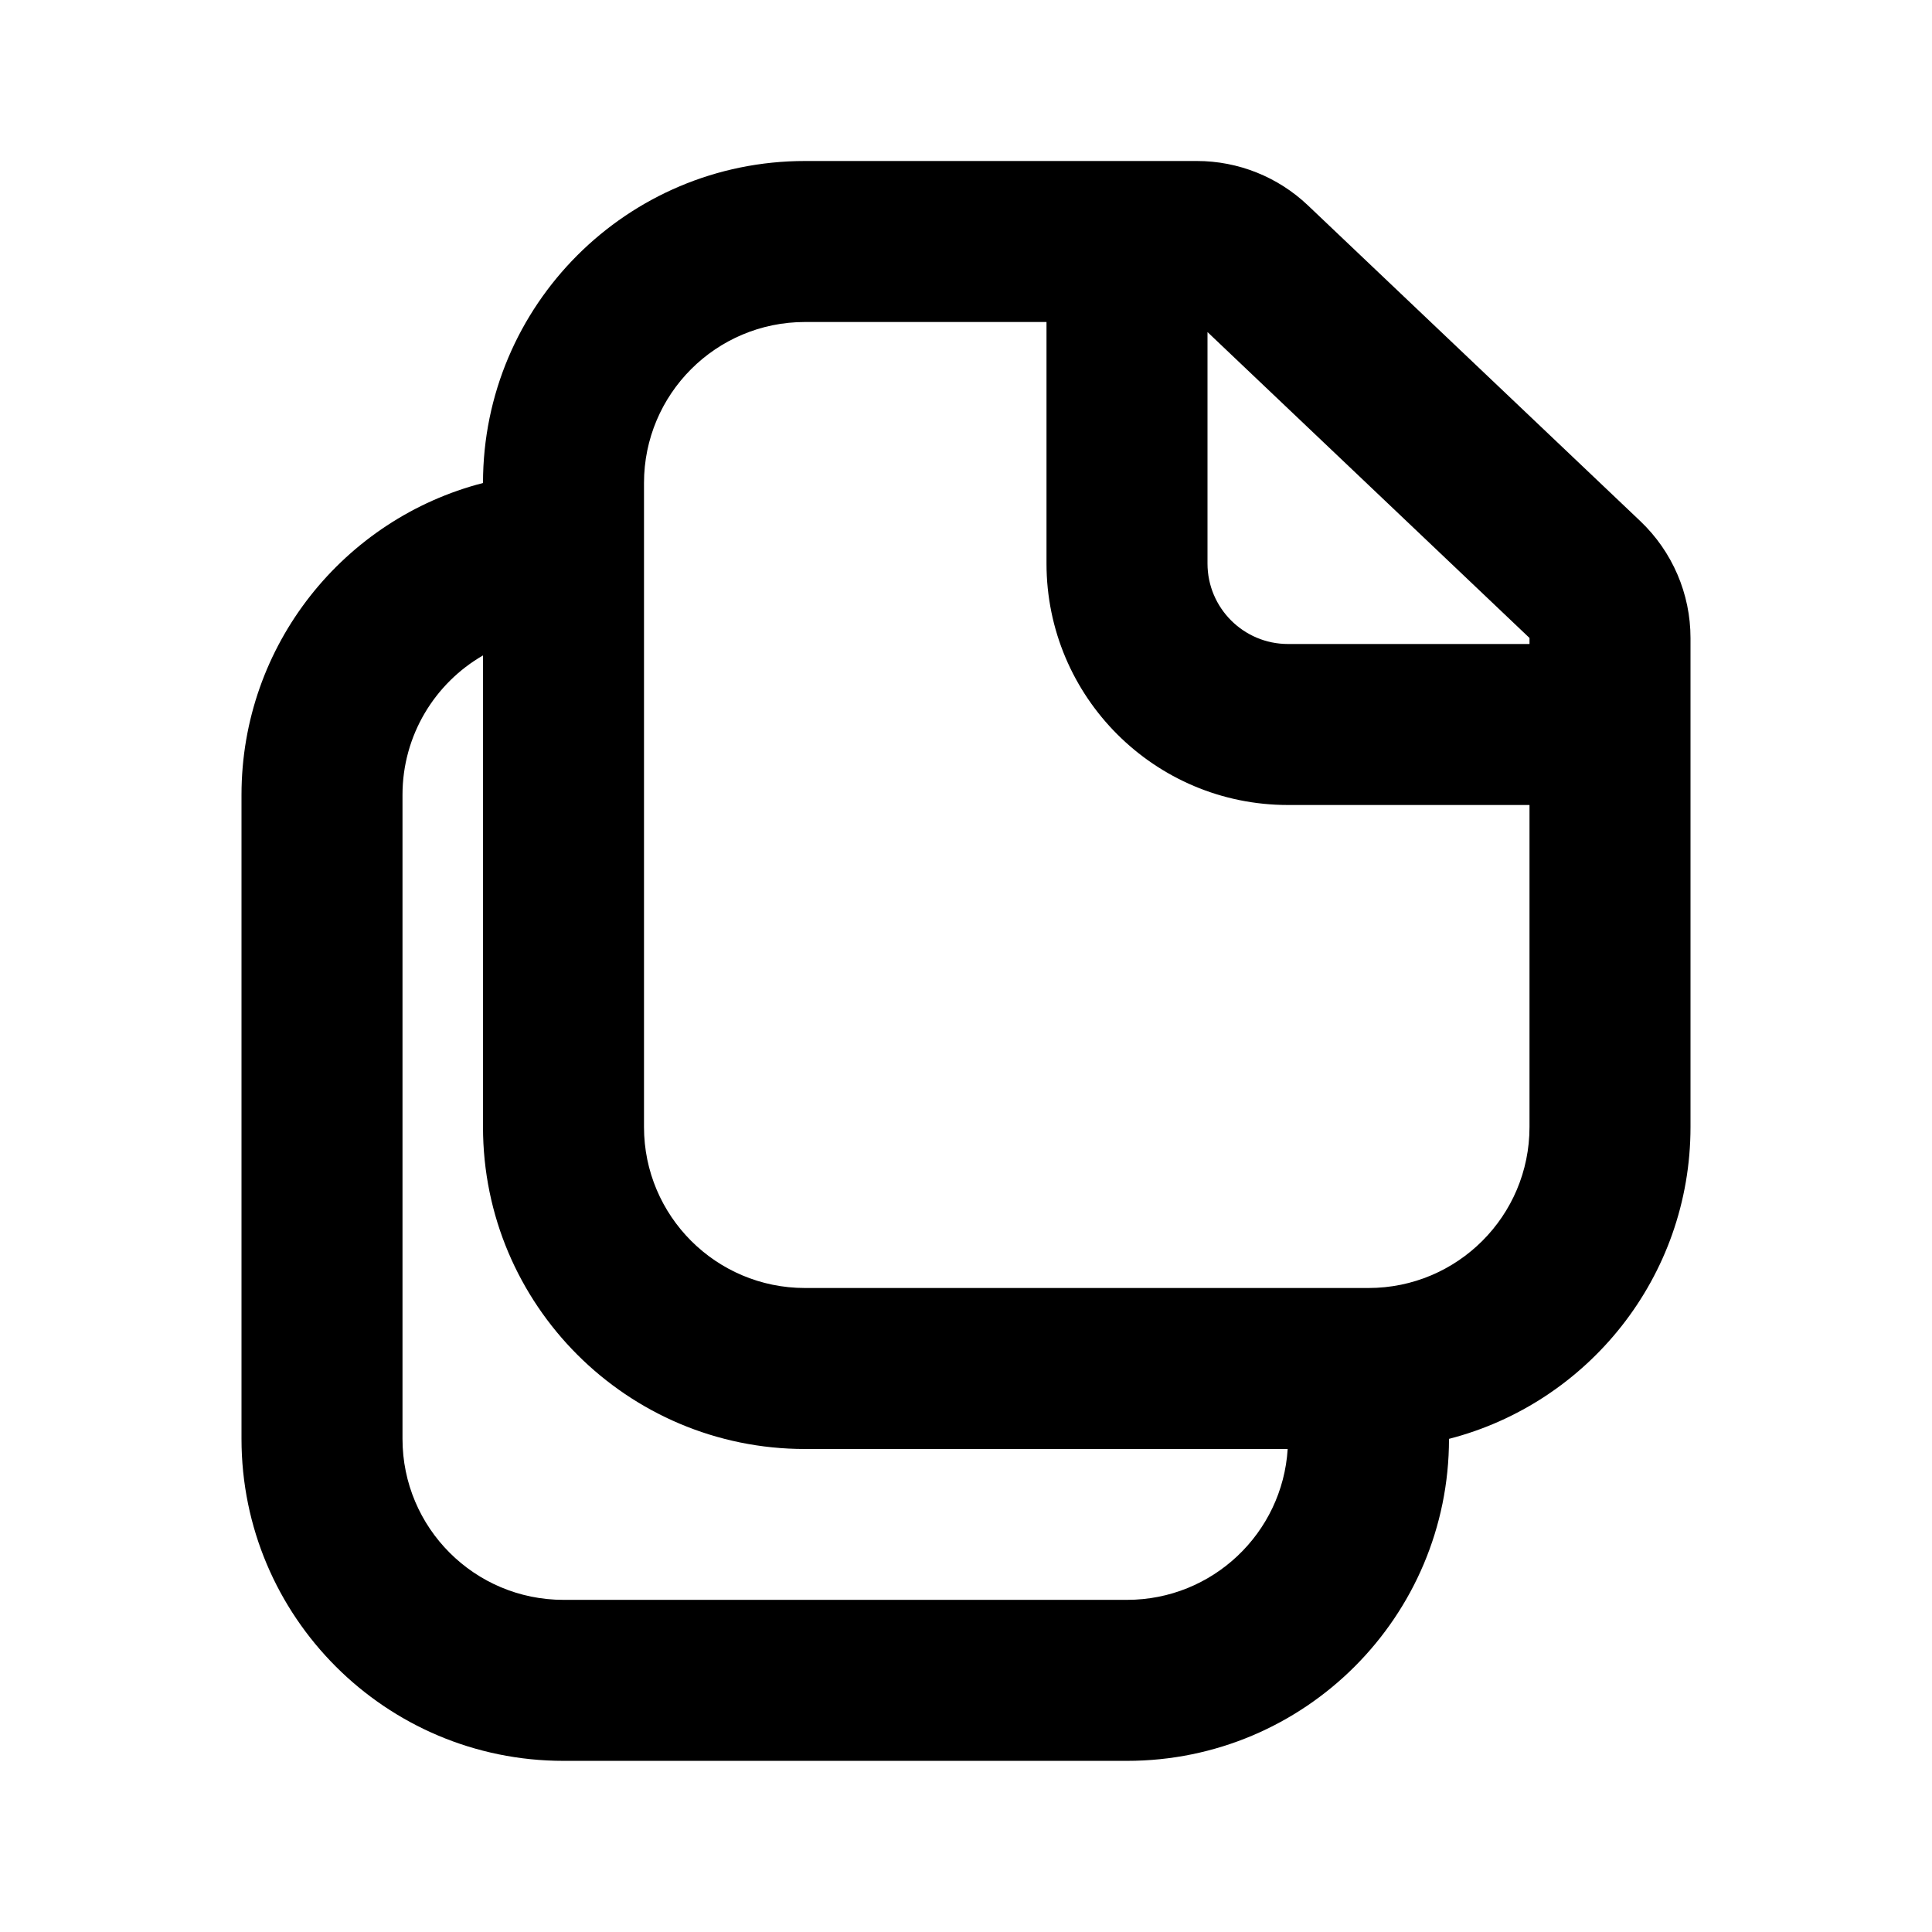 <svg width="24" height="24" viewBox="0 0 24 24" fill="none" xmlns="http://www.w3.org/2000/svg">
<path fill-rule="evenodd" clip-rule="evenodd" d="M21 14V7.925C21 7.377 20.775 6.853 20.378 6.475L16.246 2.55C15.874 2.197 15.381 2 14.868 2H10C7.791 2 6 3.791 6 6C4.275 6.444 3 8.01 3 9.874V17.874C3 20.083 4.791 21.874 7 21.874H14C16.209 21.874 18 20.083 18 17.874C19.725 17.43 21 15.864 21 14ZM10 16H17C18.105 16 19 15.105 19 14V10H16C14.343 10 13 8.657 13 7V4H10C8.895 4 8 4.895 8 6V14C8 15.105 8.895 16 10 16ZM16 8H19V7.925L15 4.125V7C15 7.552 15.448 8 16 8ZM15.996 18H10C7.791 18 6 16.209 6 14V8.142C5.402 8.487 5 9.134 5 9.874V17.874C5 18.979 5.895 19.874 7 19.874H14C15.062 19.874 15.931 19.046 15.996 18Z" fill="black"/>
</svg>
